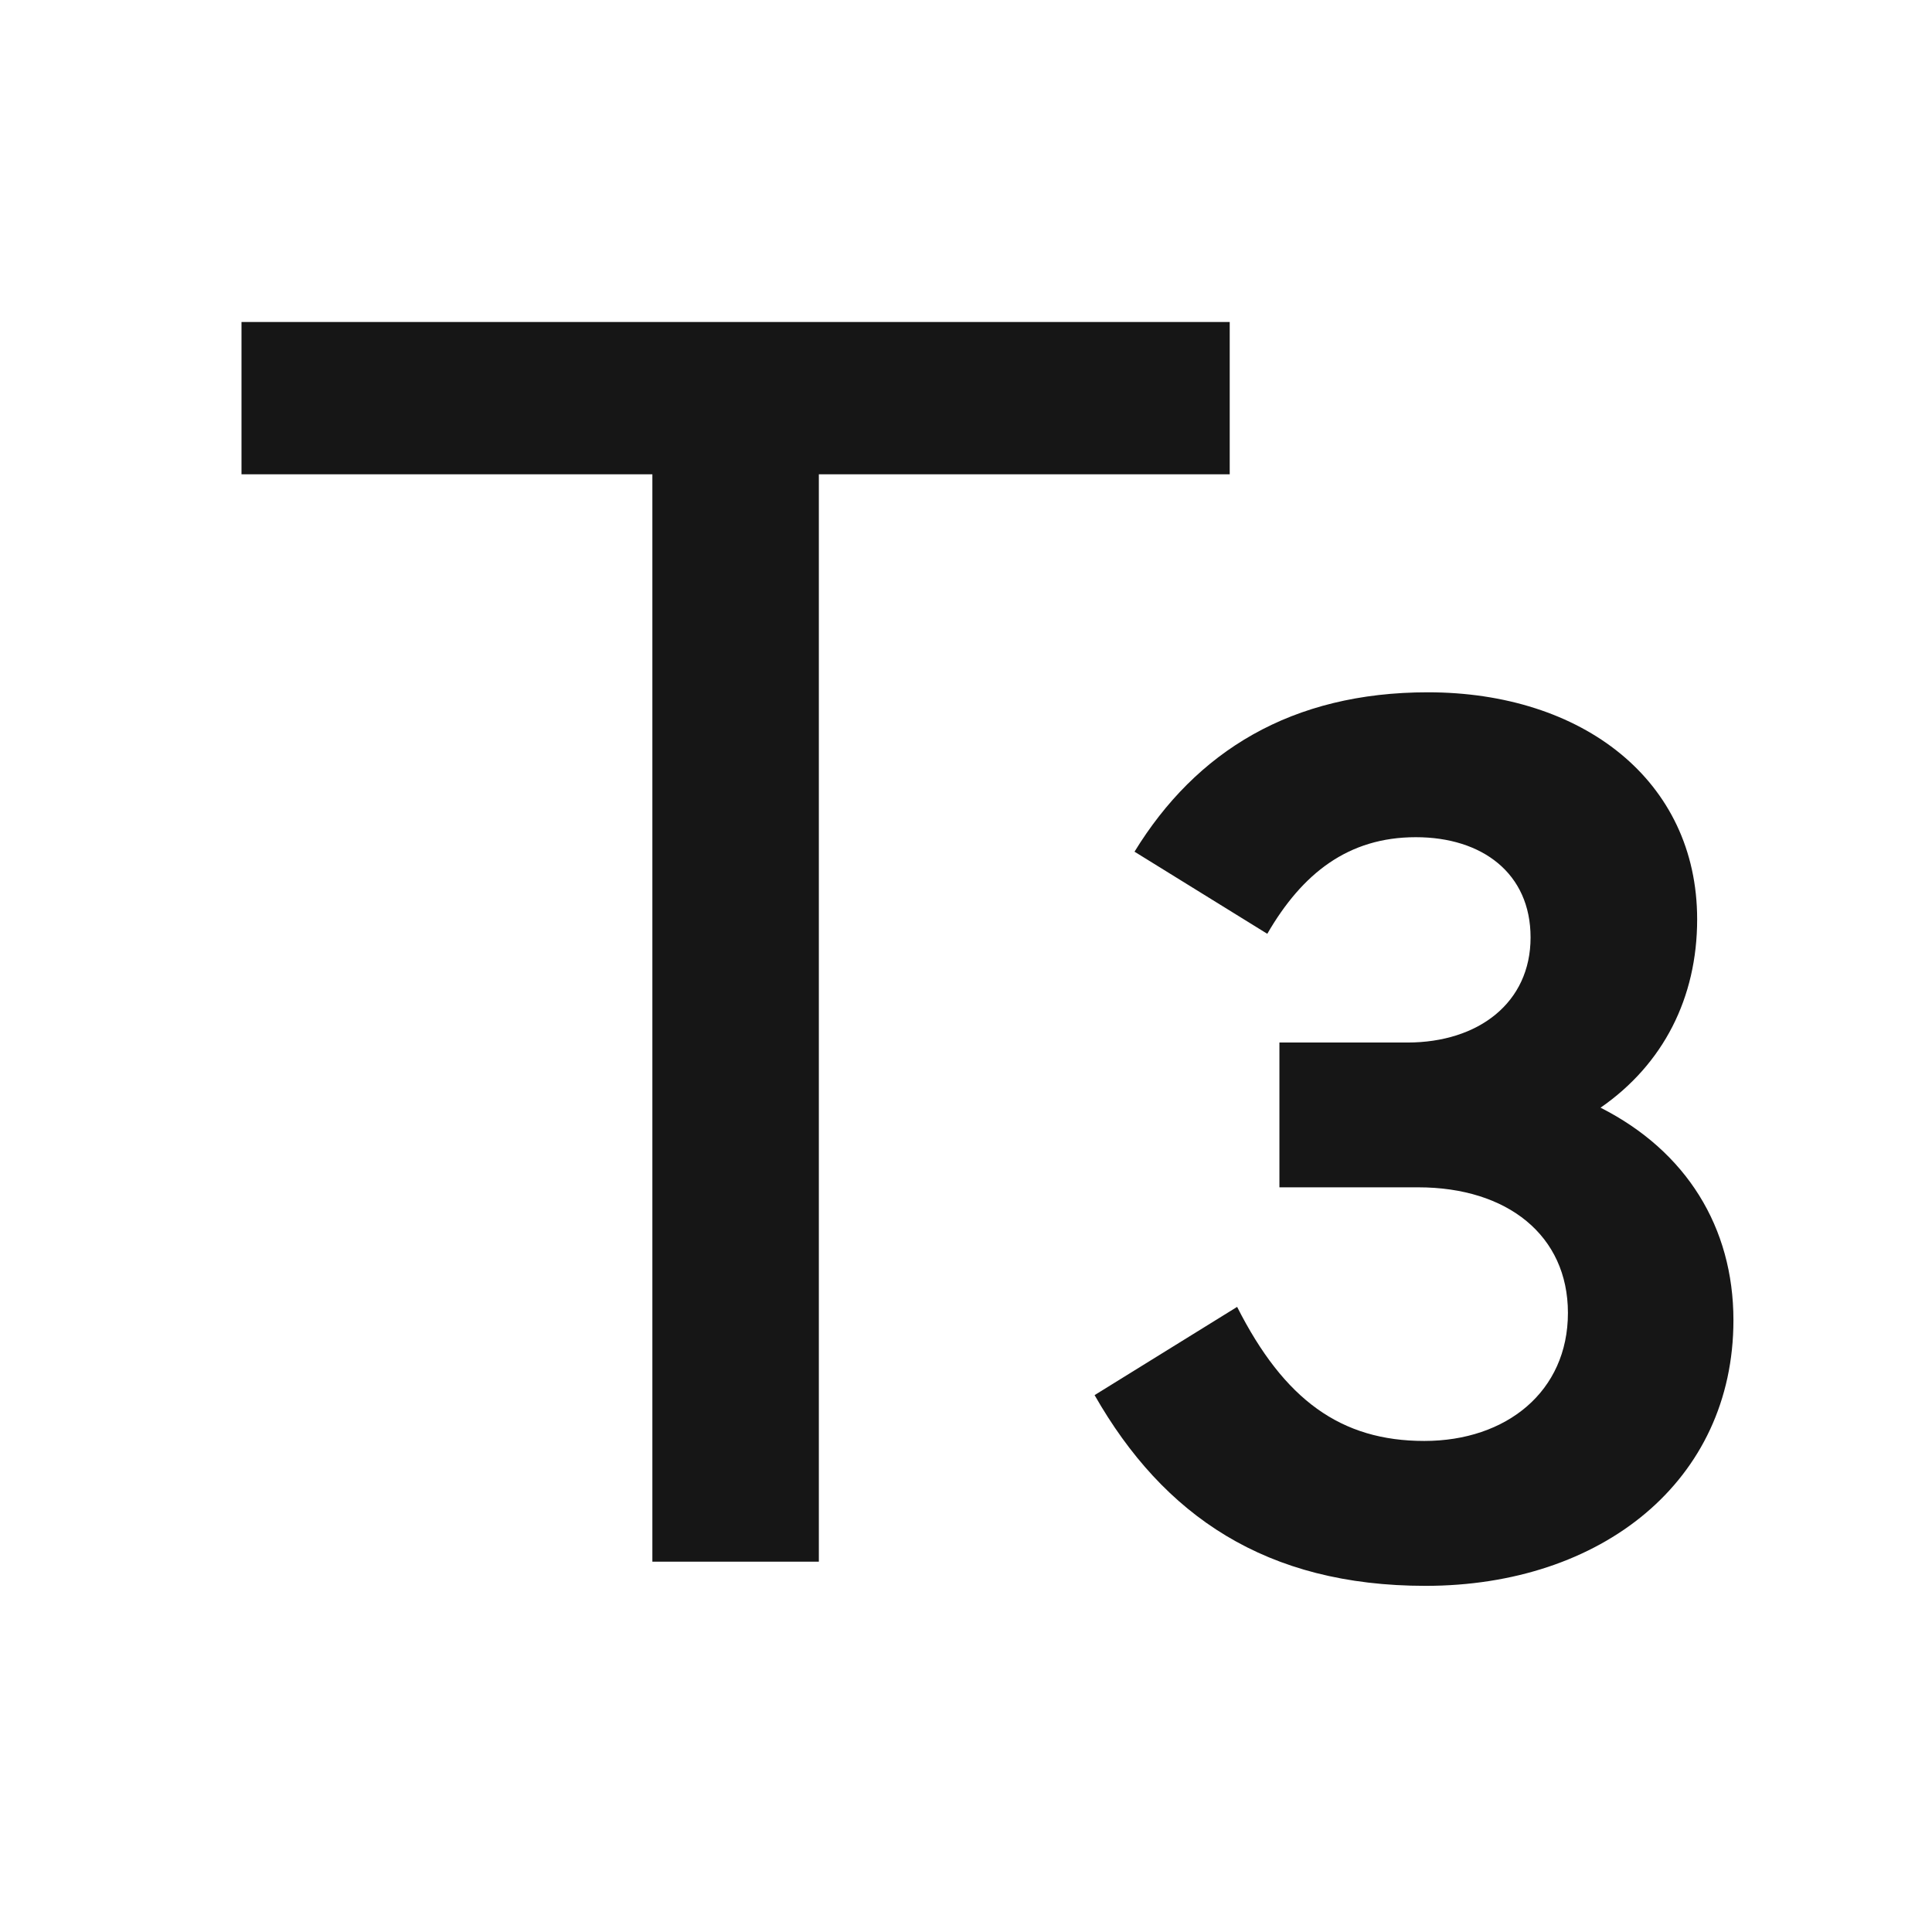<svg width="18" height="18" viewBox="0 0 18 18" fill="none" xmlns="http://www.w3.org/2000/svg">
<path fill-rule="evenodd" clip-rule="evenodd" d="M13.303 6.45C14.743 6.45 15.812 7.271 15.812 8.565C15.812 9.296 15.497 9.915 14.912 10.32C15.711 10.725 16.15 11.434 16.15 12.3C16.15 13.796 14.924 14.775 13.281 14.775C11.796 14.775 10.84 14.123 10.198 12.998L11.526 12.176C11.965 13.043 12.493 13.425 13.27 13.425C14.035 13.425 14.608 12.964 14.608 12.232C14.608 11.512 14.046 11.062 13.213 11.062H11.92V9.713H13.112C13.776 9.713 14.26 9.341 14.26 8.734C14.26 8.137 13.81 7.8 13.191 7.8C12.561 7.8 12.133 8.137 11.807 8.7L10.57 7.935C11.143 7.001 12.032 6.45 13.303 6.45ZM11.457 3V4.419H7.629V14.55H6.078V4.419H2.25V3H11.457Z" fill="#161616"/>
</svg>
